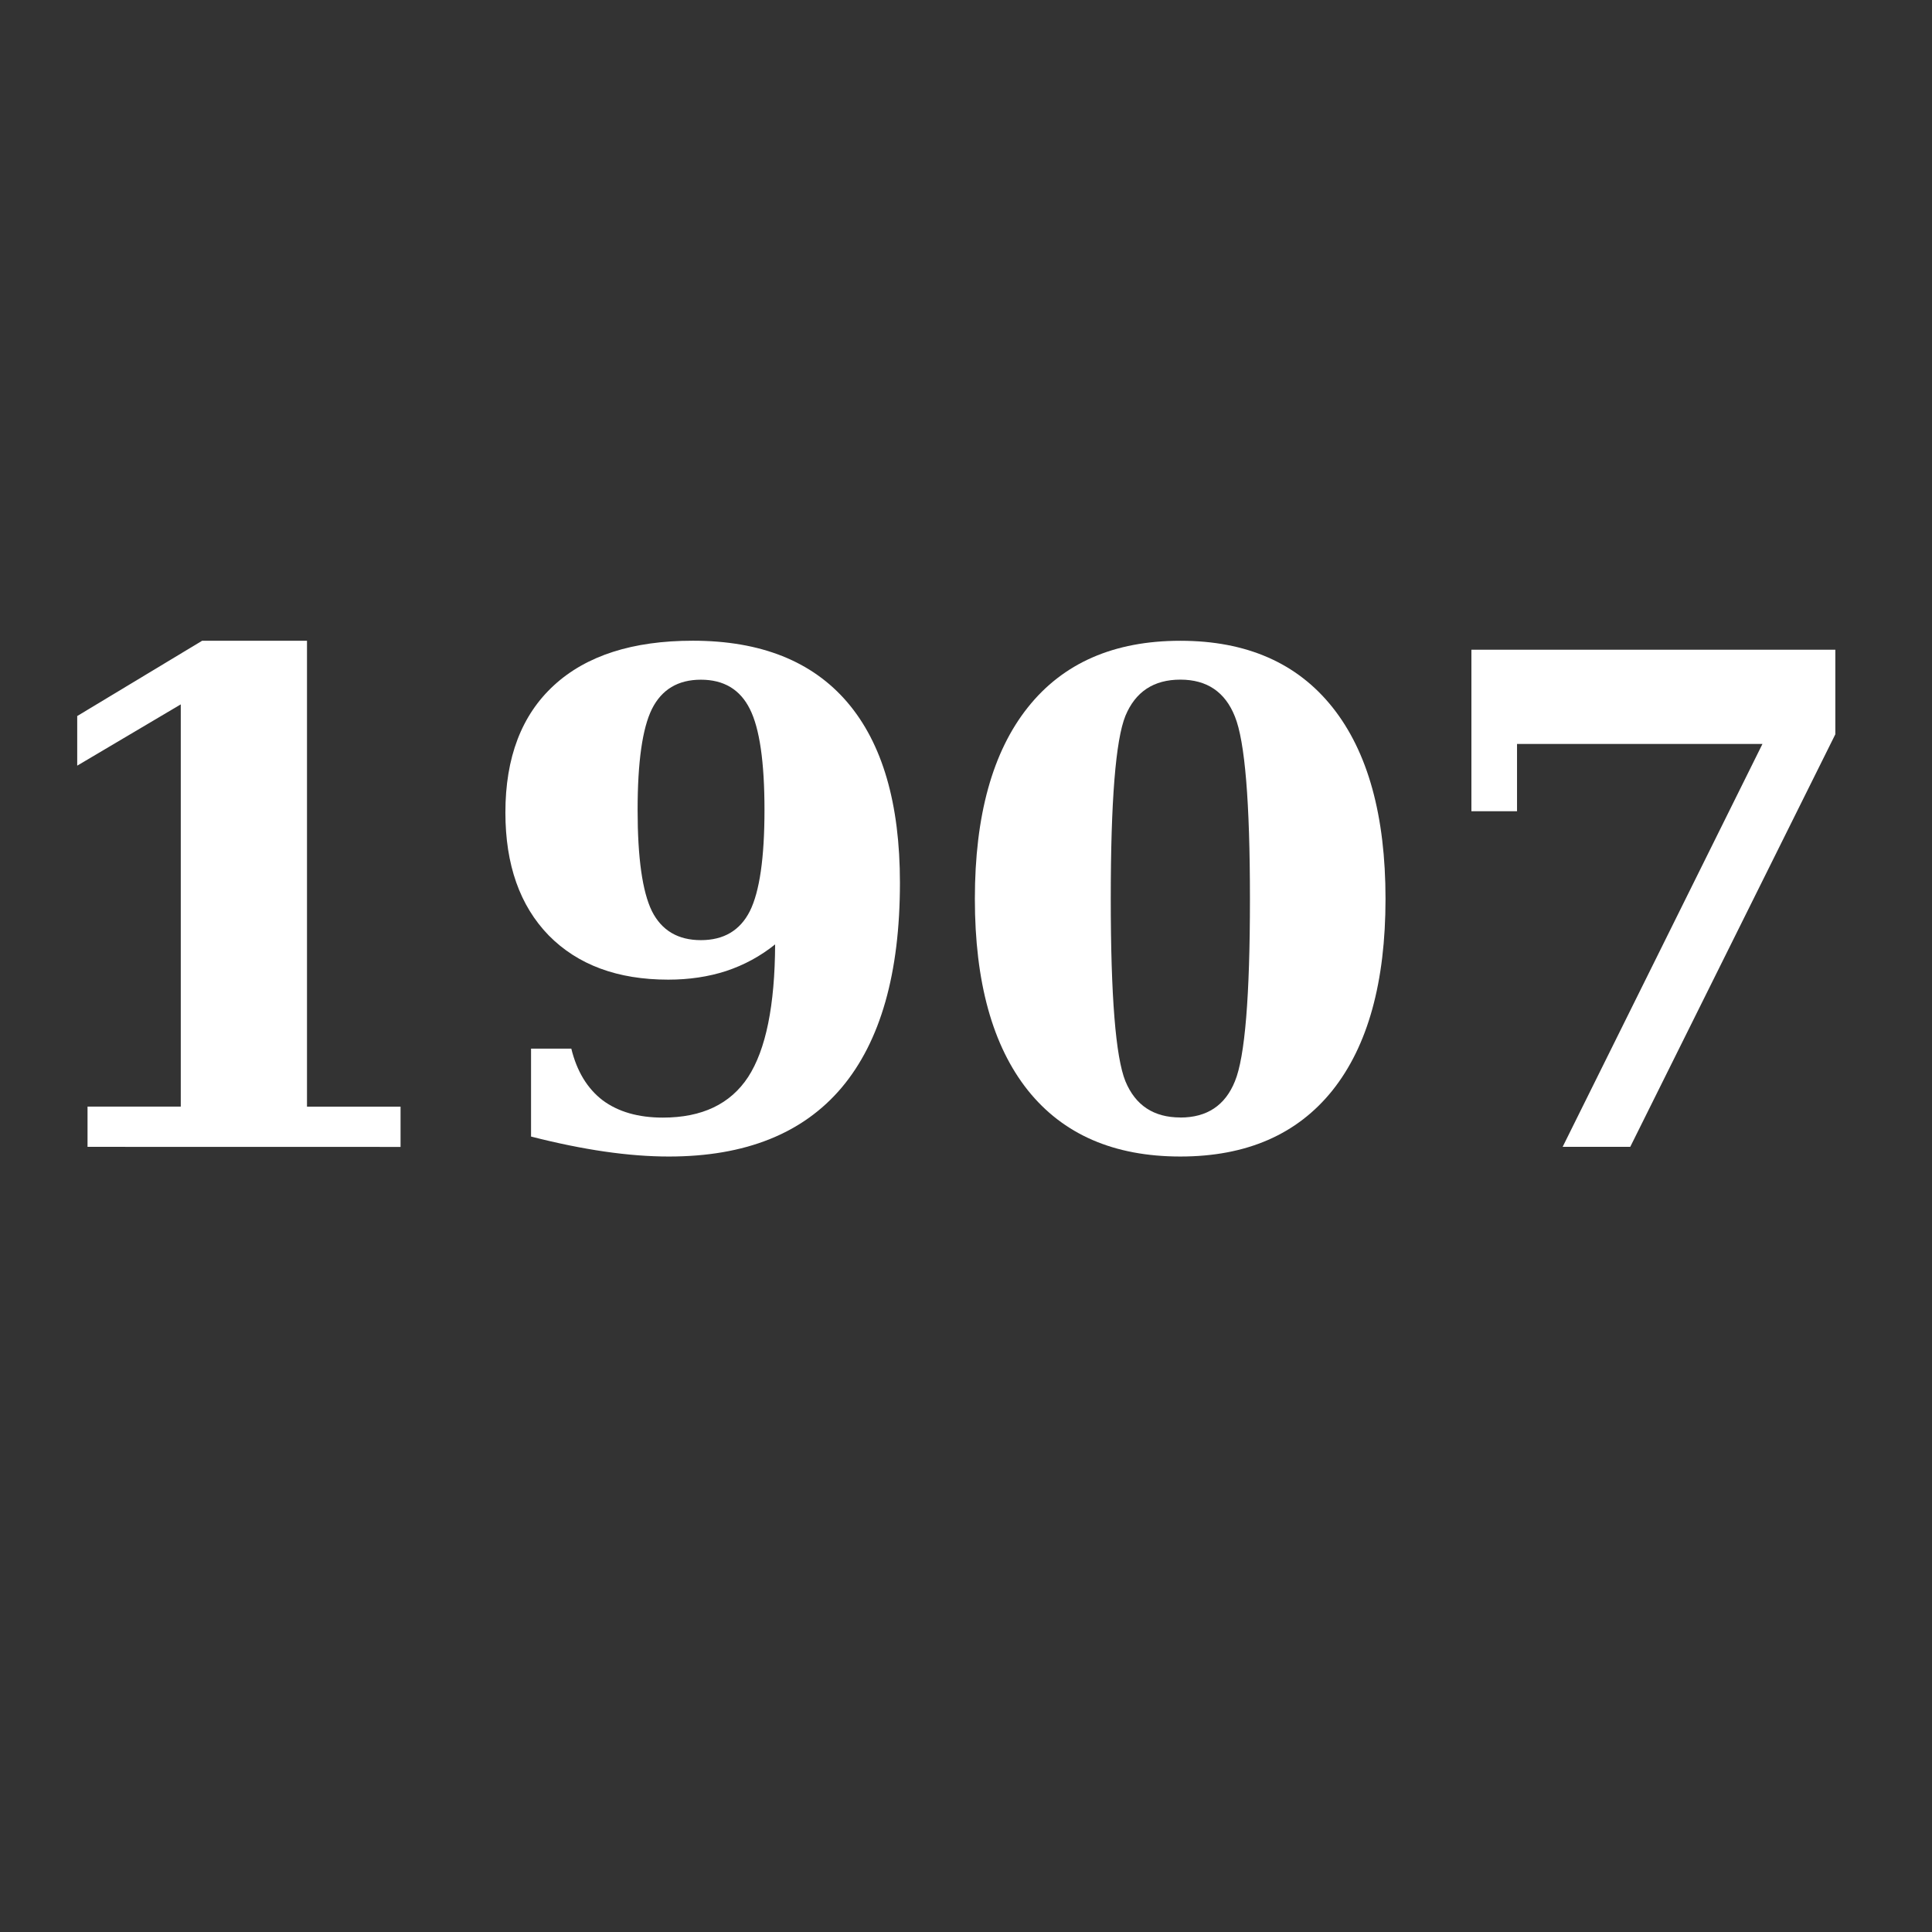 <?xml version="1.0" encoding="UTF-8" standalone="no"?>
<!-- Created with Inkscape (http://www.inkscape.org/) -->

<svg
   width="27.285mm"
   height="27.285mm"
   viewBox="0 0 27.285 27.285"
   version="1.1"
   id="svg5"
   inkscape:version="1.2-dev (fd8ac3146e, 2021-05-04, custom)"
   sodipodi:docname="1907.svg"
   xmlns:inkscape="http://www.inkscape.org/namespaces/inkscape"
   xmlns:sodipodi="http://sodipodi.sourceforge.net/DTD/sodipodi-0.dtd"
   xmlns="http://www.w3.org/2000/svg"
   xmlns:svg="http://www.w3.org/2000/svg">
  <rect x="0" y="0" width="27.285" height="27.285" fill="#333333" stroke="none"/>
  <sodipodi:namedview
     id="namedview7"
     pagecolor="#505050"
     bordercolor="#eeeeee"
     borderopacity="1"
     objecttolerance="10.0"
     gridtolerance="10.0"
     guidetolerance="10.0"
     inkscape:pageshadow="0"
     inkscape:pageopacity="0"
     inkscape:pagecheckerboard="0"
     inkscape:document-units="mm"
     showgrid="false"
     fit-margin-top="0"
     fit-margin-left="0"
     fit-margin-right="0"
     fit-margin-bottom="0"
     inkscape:zoom="4.8319865"
     inkscape:cx="91.577242"
     inkscape:cy="22.55801"
     inkscape:window-width="1920"
     inkscape:window-height="1046"
     inkscape:window-x="0"
     inkscape:window-y="34"
     inkscape:window-maximized="1"
     inkscape:current-layer="layer1"
     lock-margins="true" />
  <defs
     id="defs2" />
  <g
     inkscape:label="Warstwa 1"
     inkscape:groupmode="layer"
     id="layer1"
     transform="translate(-72.461,-107.56)">
    <g
       aria-label="1907"
       id="text1970"
       style="font-size:10.583px;line-height:1.25;letter-spacing:0px;stroke-width:0.265"
       transform="matrix(0.91,0,0,0.91,7.612,18.729)">
      <path
         d="m 72.621,115.415 v -0.625 h 1.447 v -6.242 l -1.607,0.951 v -0.77 l 1.938,-1.168 h 1.628 v 7.23 h 1.452 v 0.625 z"
         style="font-weight:bold;font-family:serif;-inkscape-font-specification:serif;fill:#ffffff"
         id="path9667" />
      <path
         d="m 82.14,108.165 q -0.532,0 -0.76,0.455 -0.222,0.45 -0.222,1.566 0,1.116 0.222,1.571 0.227,0.45 0.76,0.45 0.532,0 0.76,-0.45 0.227,-0.455 0.227,-1.571 0,-1.116 -0.227,-1.566 -0.227,-0.455 -0.76,-0.455 z m 1.152,4.108 q -0.341,0.274 -0.76,0.413 -0.413,0.134 -0.899,0.134 -1.178,0 -1.855,-0.687 -0.672,-0.692 -0.672,-1.907 0,-1.282 0.754,-1.974 0.754,-0.692 2.155,-0.692 1.581,0 2.398,0.956 0.816,0.956 0.816,2.801 0,2.103 -0.904,3.178 -0.904,1.07 -2.682,1.07 -0.465,0 -0.997,-0.077 -0.532,-0.077 -1.142,-0.233 v -1.364 h 0.625 q 0.129,0.527 0.486,0.801 0.362,0.269 0.935,0.269 0.91,0 1.323,-0.63 0.413,-0.636 0.419,-2.057 z"
         style="font-weight:bold;font-family:serif;-inkscape-font-specification:serif;fill:#ffffff"
         id="path9669" />
      <path
         d="m 89.581,114.96 q 0.62,0 0.847,-0.563 0.233,-0.563 0.233,-2.832 0,-2.253 -0.233,-2.827 -0.227,-0.574 -0.847,-0.574 -0.62,0 -0.853,0.563 -0.227,0.563 -0.227,2.837 0,2.269 0.227,2.832 0.233,0.563 0.853,0.563 z m 0,0.605 q -1.545,0 -2.367,-1.028 -0.822,-1.034 -0.822,-2.971 0,-1.938 0.822,-2.971 0.822,-1.034 2.367,-1.034 1.54,0 2.362,1.034 0.822,1.034 0.822,2.971 0,1.938 -0.822,2.971 -0.822,1.028 -2.362,1.028 z"
         style="font-weight:bold;font-family:serif;-inkscape-font-specification:serif;fill:#ffffff"
         id="path9671" />
      <path
         d="m 99.746,109.012 -3.183,6.403 h -1.049 l 3.101,-6.253 H 94.806 v 1.044 h -0.708 v -2.506 h 5.648 z"
         style="font-weight:bold;font-family:serif;-inkscape-font-specification:serif;fill:#ffffff"
         id="path9673" />
    </g>
  </g>
</svg>
